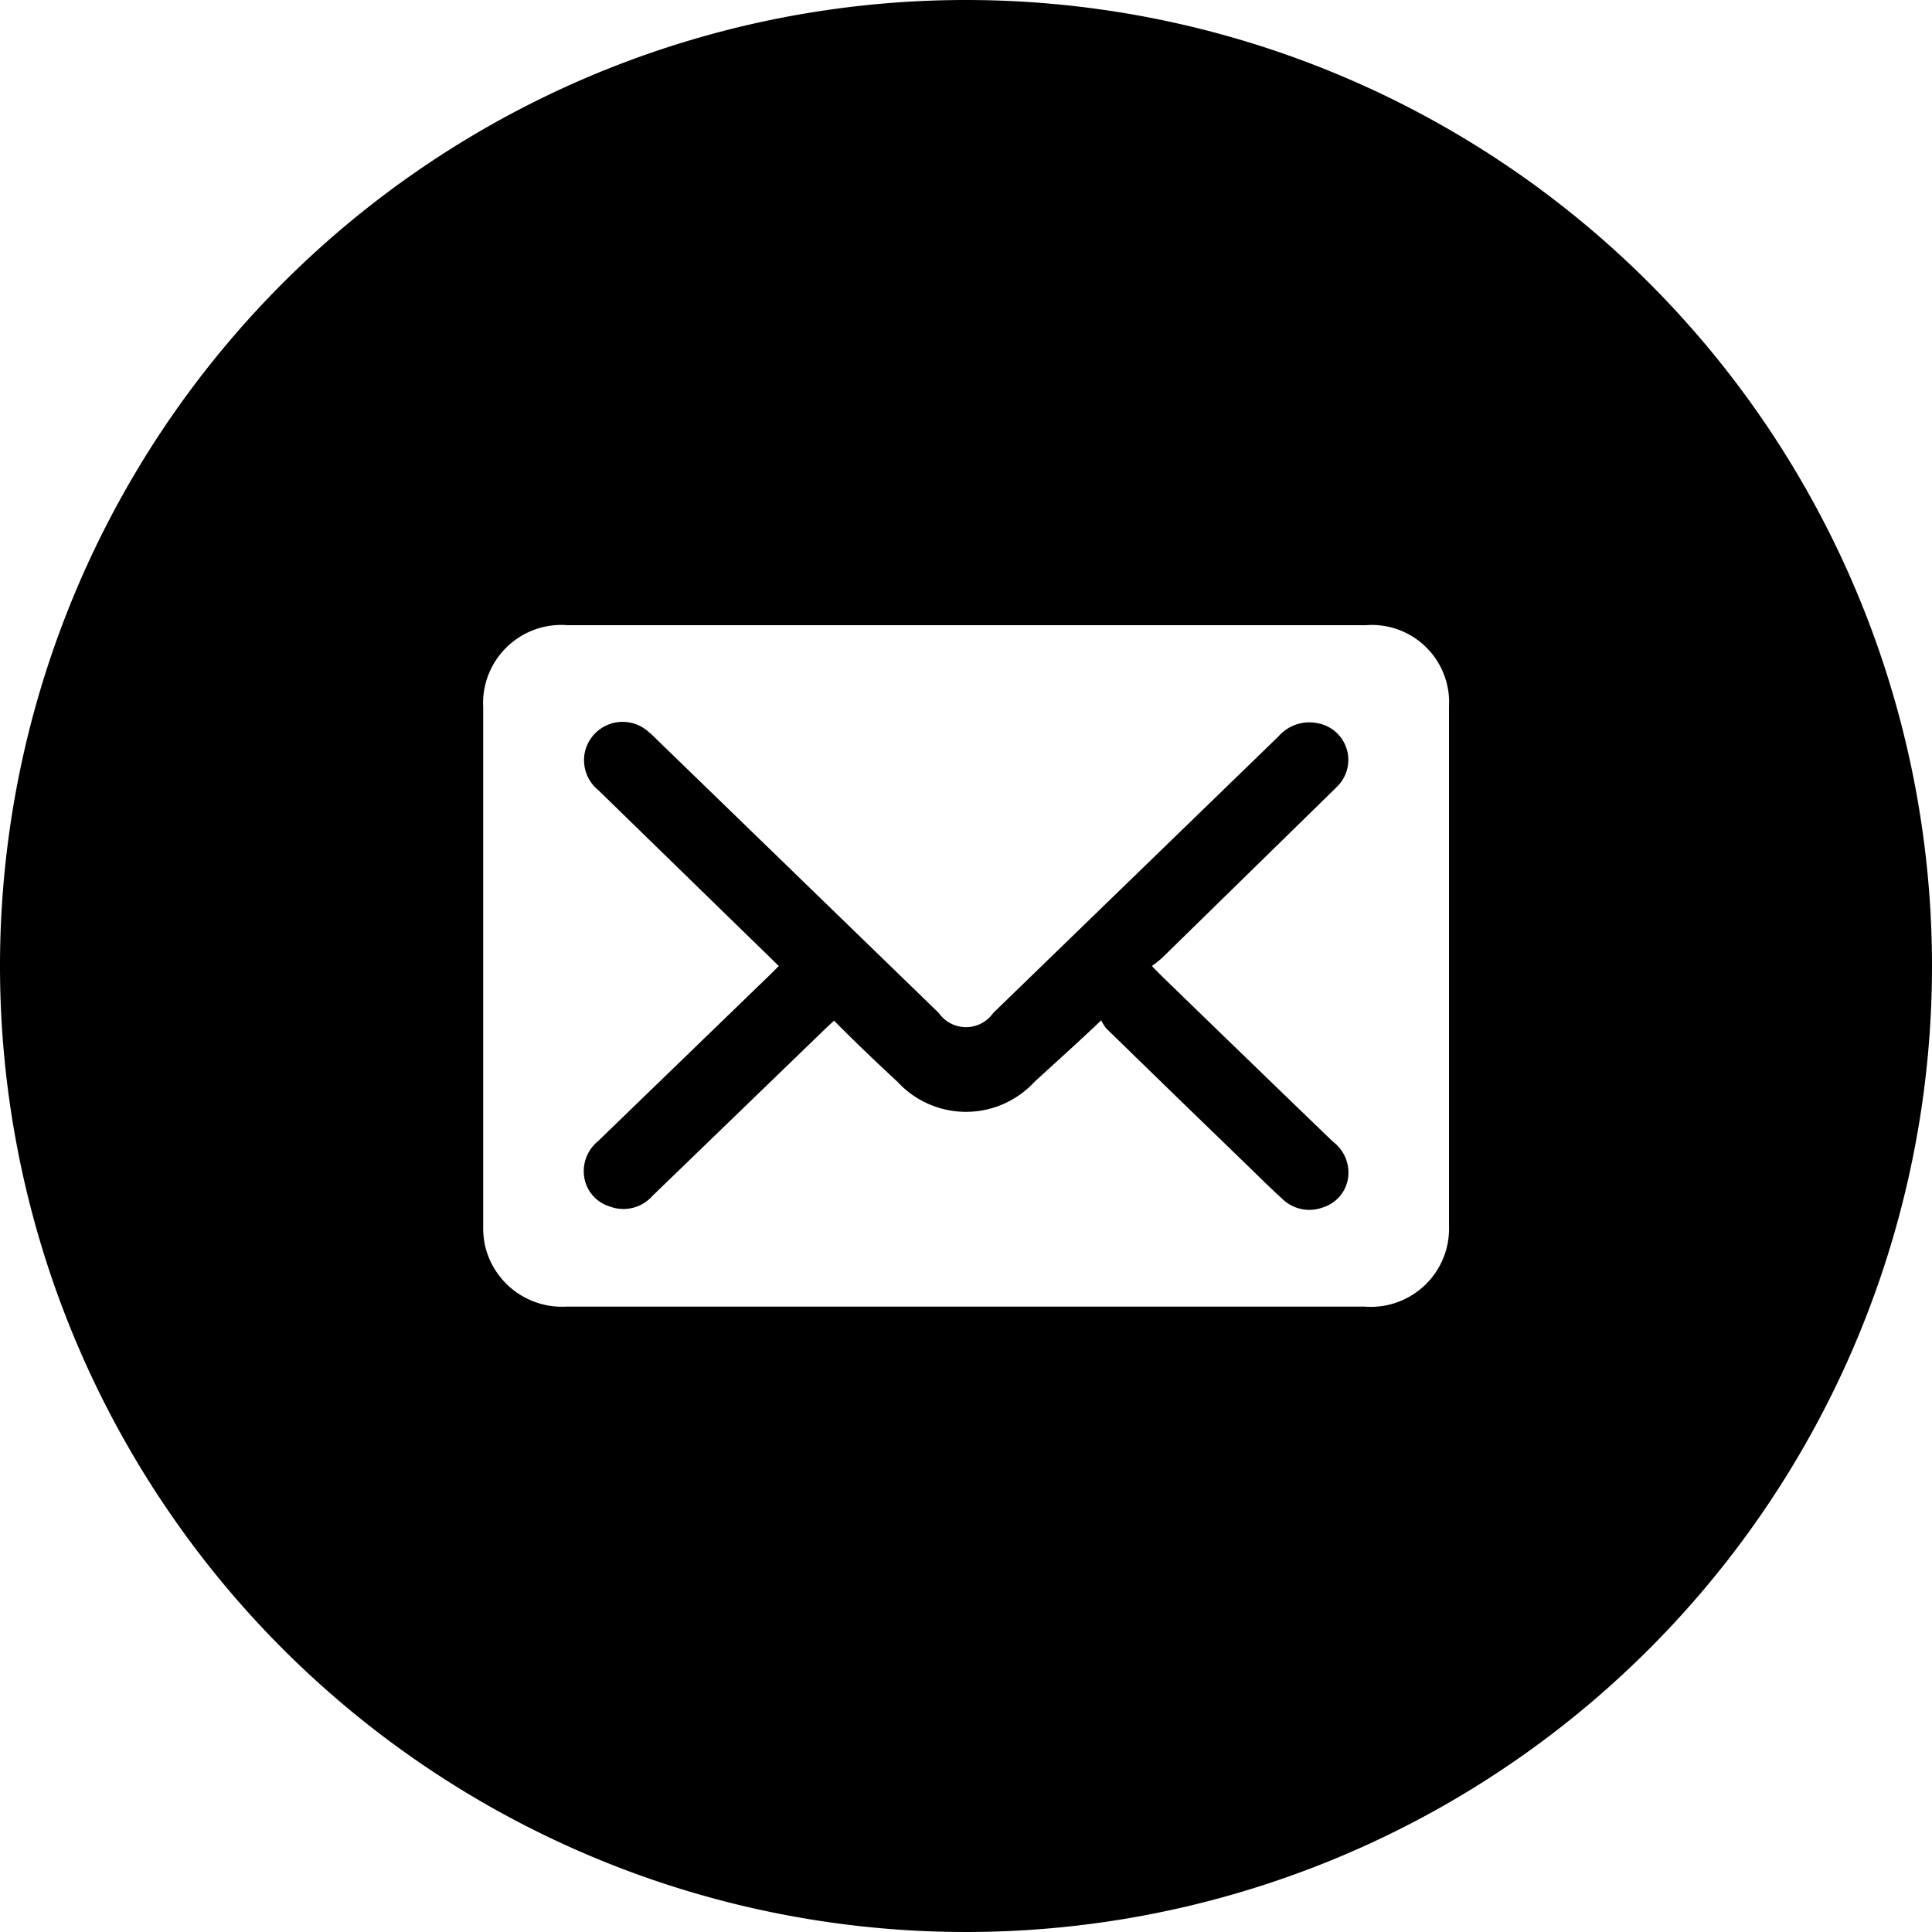 <svg fill="currentColor" xmlns="http://www.w3.org/2000/svg" data-name="Layer 1" viewBox="0 0 100 100" x="0px" y="0px">
    <title>mail50</title>
    <path
        d="M50,0a50,50,0,1,0,50,50A50,50,0,0,0,50,0ZM70.63,67.63H29.32a4.09,4.09,0,0,1-4.22-3.18,4.62,4.62,0,0,1-.09-1V36.62a4.05,4.05,0,0,1,4.37-4.26H70.69A4,4,0,0,1,75,36.56Q75,50,75,63.43A4.05,4.05,0,0,1,70.63,67.63Z">
    </path>
    <path
        d="M68.92,41c0.12-.12.24-0.23,0.35-0.35a1.93,1.93,0,0,0-1.09-3.22,2.11,2.11,0,0,0-2,.68L51.41,52.43a1.72,1.72,0,0,1-2.82,0L34,38.28a6.17,6.17,0,0,0-.49-0.45,2,2,0,0,0-3.23,1.07,2,2,0,0,0,.69,2l8.92,8.69L40.31,50l-0.45.45-8.91,8.62a2,2,0,0,0-.72,1.79,1.89,1.89,0,0,0,1.34,1.59,2,2,0,0,0,2.2-.55l9-8.7,0.4-.37C44.28,53.95,45.38,55,46.46,56a4.82,4.82,0,0,0,7.08,0C54.63,55,55.75,54,57,52.81h0a1.85,1.85,0,0,0,.27.43q3.59,3.5,7.21,7c0.63,0.61,1.26,1.24,1.91,1.83a2,2,0,0,0,2.07.43,1.89,1.89,0,0,0,1.32-1.55A2,2,0,0,0,69,59.1q-4.46-4.3-8.91-8.62L59.62,50a6.59,6.59,0,0,0,.53-0.42Z">
    </path>
</svg>
